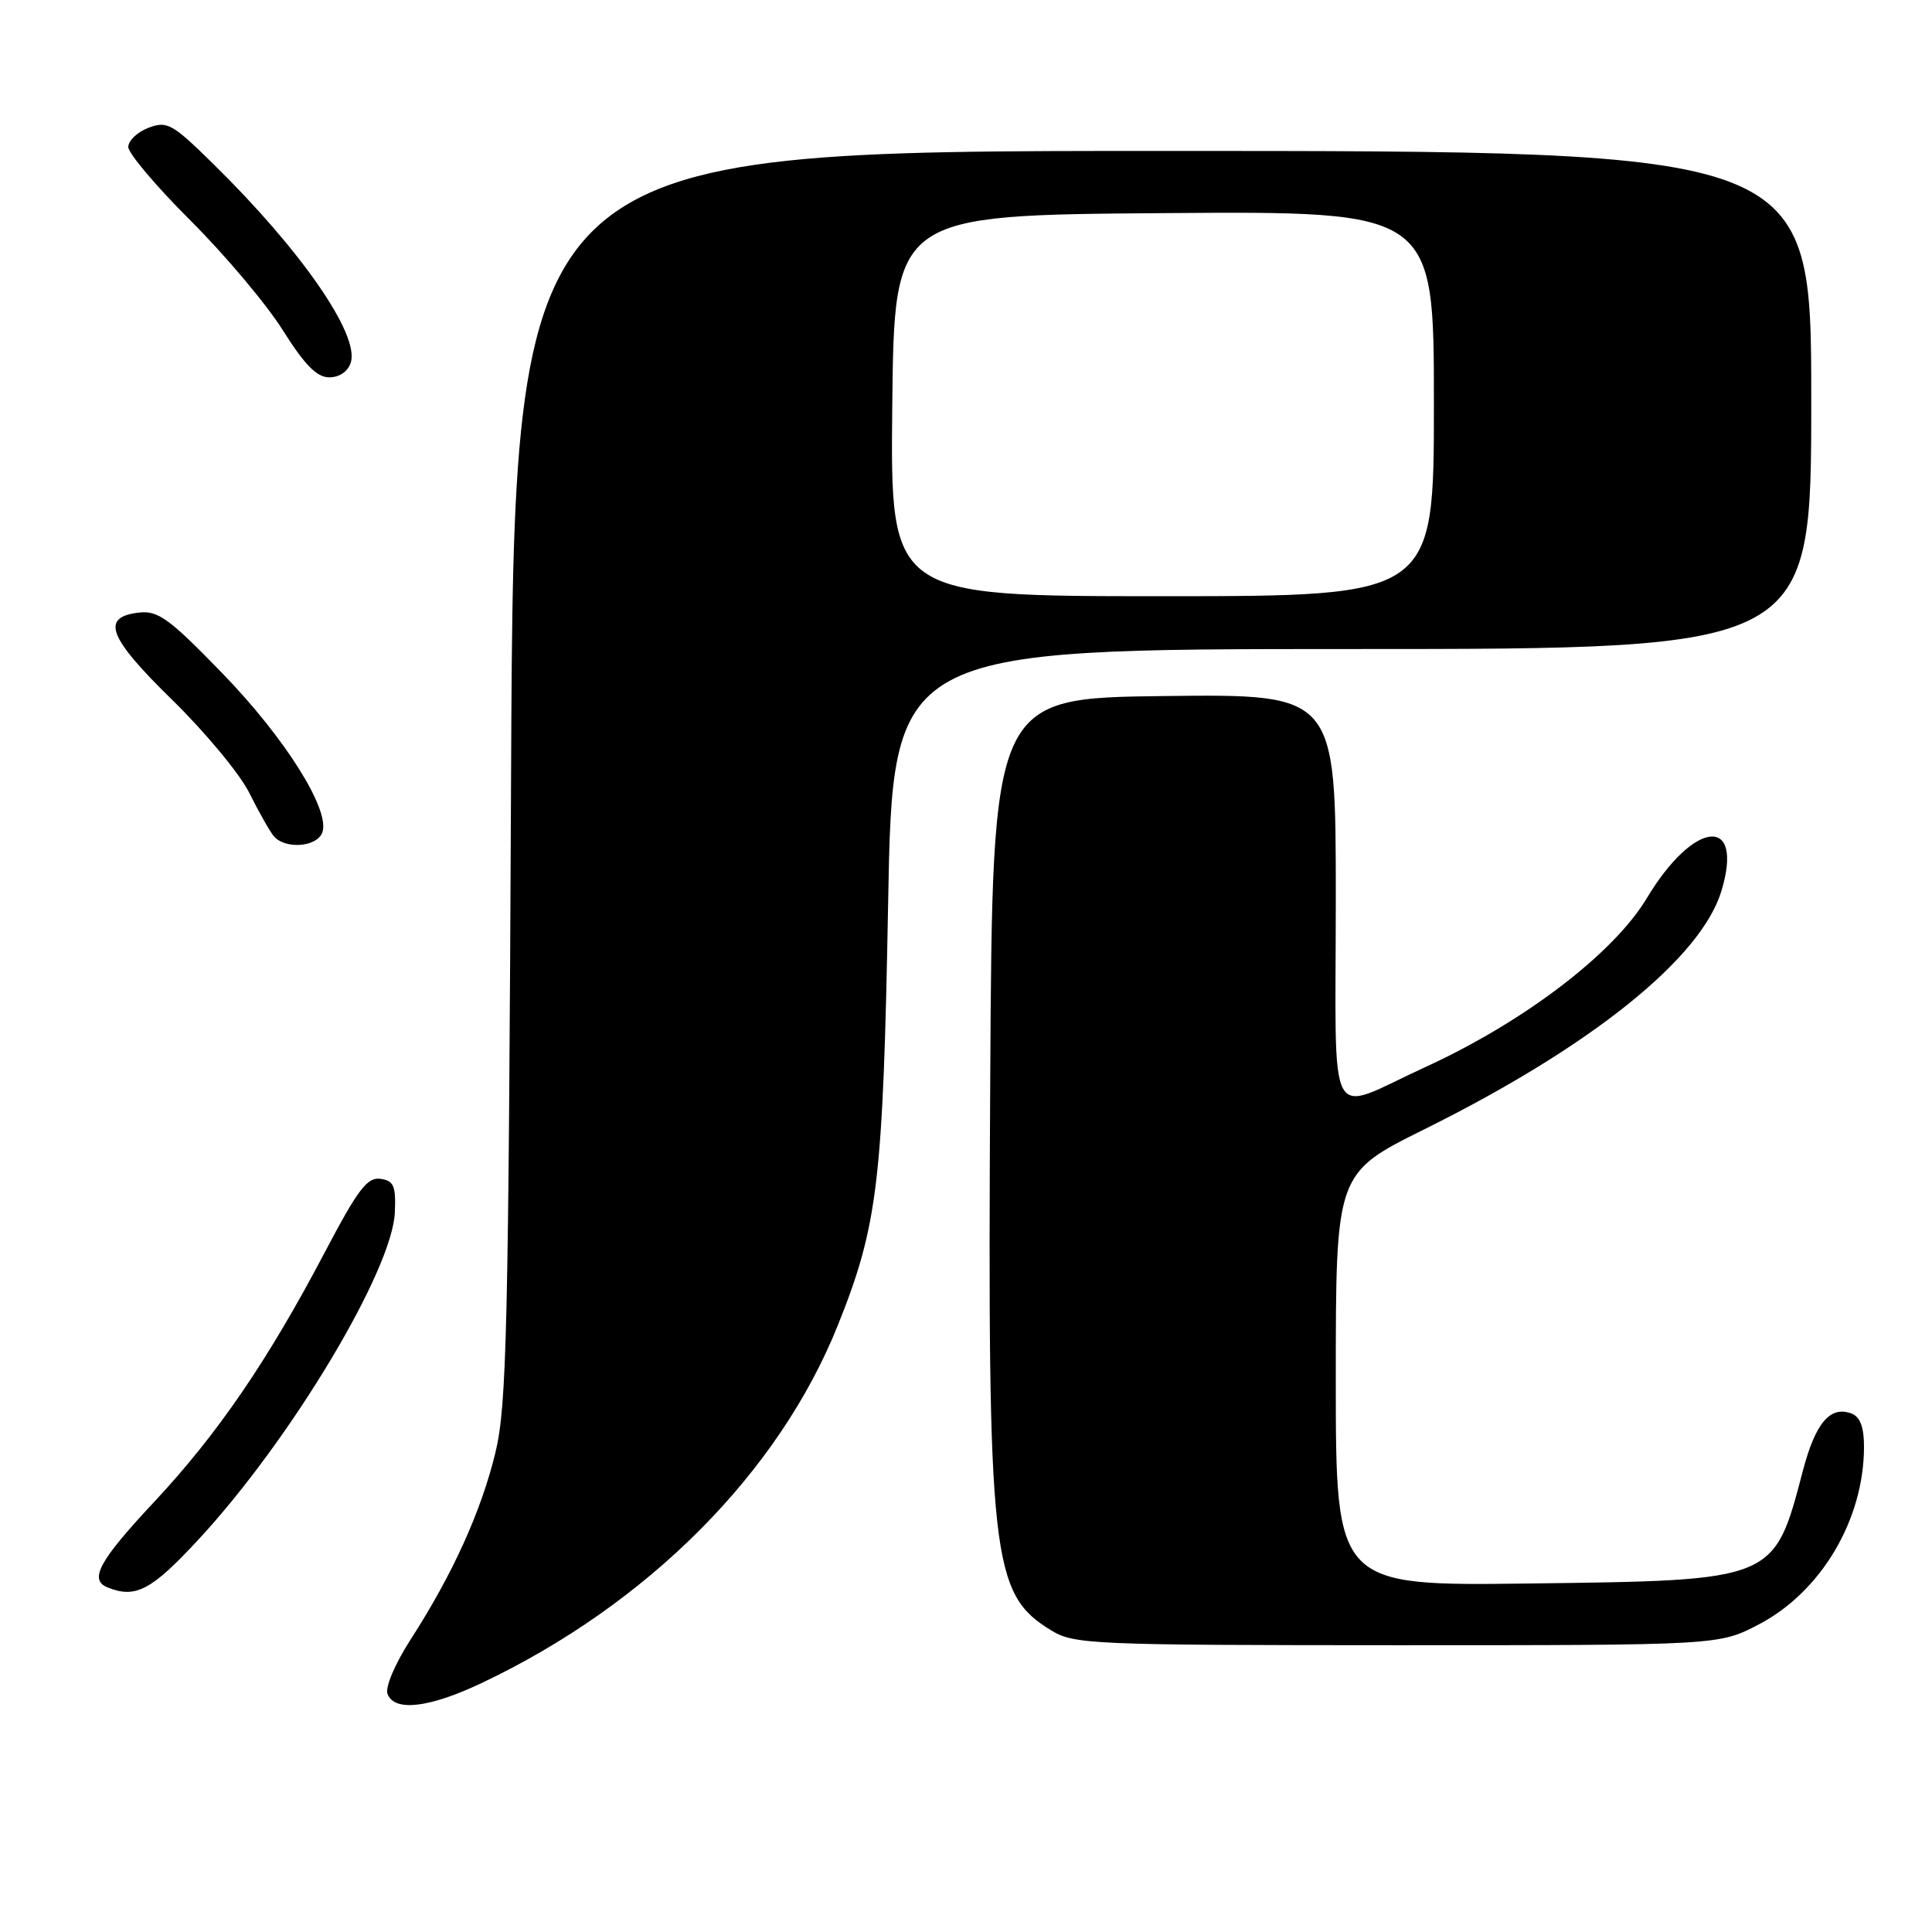 <?xml version="1.0" encoding="UTF-8" standalone="no"?>
<!DOCTYPE svg PUBLIC "-//W3C//DTD SVG 1.1//EN" "http://www.w3.org/Graphics/SVG/1.1/DTD/svg11.dtd" >
<svg xmlns="http://www.w3.org/2000/svg" xmlns:xlink="http://www.w3.org/1999/xlink" version="1.1" viewBox="0 0 256 256">
 <g >
 <path fill="currentColor"
d=" M 63.78 223.03 C 85.81 212.60 103.19 195.15 111.02 175.60 C 116.33 162.35 117.01 156.61 117.68 119.75 C 118.29 86.00 118.29 86.00 179.15 86.00 C 240.00 86.00 240.00 86.00 240.00 53.00 C 240.00 20.00 240.00 20.00 154.05 20.00 C 68.10 20.00 68.10 20.00 67.72 102.75 C 67.38 176.39 67.15 186.27 65.64 192.50 C 63.75 200.28 59.98 208.60 54.43 217.21 C 52.33 220.47 51.01 223.58 51.35 224.46 C 52.26 226.84 56.85 226.31 63.78 223.03 Z  M 233.04 215.25 C 241.31 210.93 246.98 201.37 246.99 191.72 C 247.00 189.14 246.48 187.74 245.36 187.31 C 242.51 186.22 240.55 188.53 238.87 194.96 C 235.06 209.49 235.25 209.41 202.75 209.82 C 177.00 210.15 177.00 210.15 177.00 182.80 C 177.00 155.46 177.00 155.46 188.75 149.63 C 210.86 138.66 225.43 126.96 228.11 118.02 C 231.12 107.97 224.44 108.64 218.22 119.00 C 213.82 126.35 201.93 135.41 188.85 141.40 C 175.55 147.49 177.00 150.21 177.00 119.05 C 177.00 91.96 177.00 91.96 154.25 92.23 C 131.50 92.50 131.50 92.50 131.21 143.00 C 130.85 206.73 131.35 211.19 139.30 216.04 C 142.34 217.89 144.64 217.99 185.14 218.00 C 227.77 218.00 227.77 218.00 233.04 215.25 Z  M 26.33 203.96 C 38.53 190.79 51.99 168.35 52.32 160.64 C 52.47 157.13 52.18 156.45 50.40 156.20 C 48.67 155.95 47.41 157.62 43.05 165.91 C 35.48 180.31 28.84 190.01 20.40 199.04 C 13.13 206.81 11.76 209.33 14.25 210.34 C 17.97 211.84 20.06 210.74 26.33 203.96 Z  M 42.70 110.33 C 43.83 107.41 37.80 97.80 29.42 89.17 C 22.44 81.97 20.94 80.88 18.43 81.17 C 13.30 81.75 14.31 84.42 22.81 92.73 C 27.18 97.00 31.76 102.53 33.00 105.00 C 34.23 107.47 35.69 110.06 36.24 110.75 C 37.69 112.56 41.95 112.28 42.70 110.33 Z  M 46.48 48.05 C 47.66 44.35 39.92 33.17 28.25 21.71 C 22.83 16.38 22.14 16.00 19.68 16.93 C 18.20 17.49 17.00 18.64 17.00 19.48 C 17.00 20.32 20.72 24.72 25.27 29.25 C 29.82 33.79 35.31 40.31 37.47 43.75 C 40.38 48.37 41.98 50.00 43.63 50.00 C 44.97 50.00 46.11 49.22 46.48 48.05 Z  M 118.23 53.75 C 118.50 28.50 118.50 28.50 154.25 28.24 C 190.00 27.97 190.00 27.97 190.00 53.49 C 190.00 79.00 190.00 79.00 153.98 79.00 C 117.97 79.00 117.97 79.00 118.23 53.75 Z "/>
</g>
</svg>